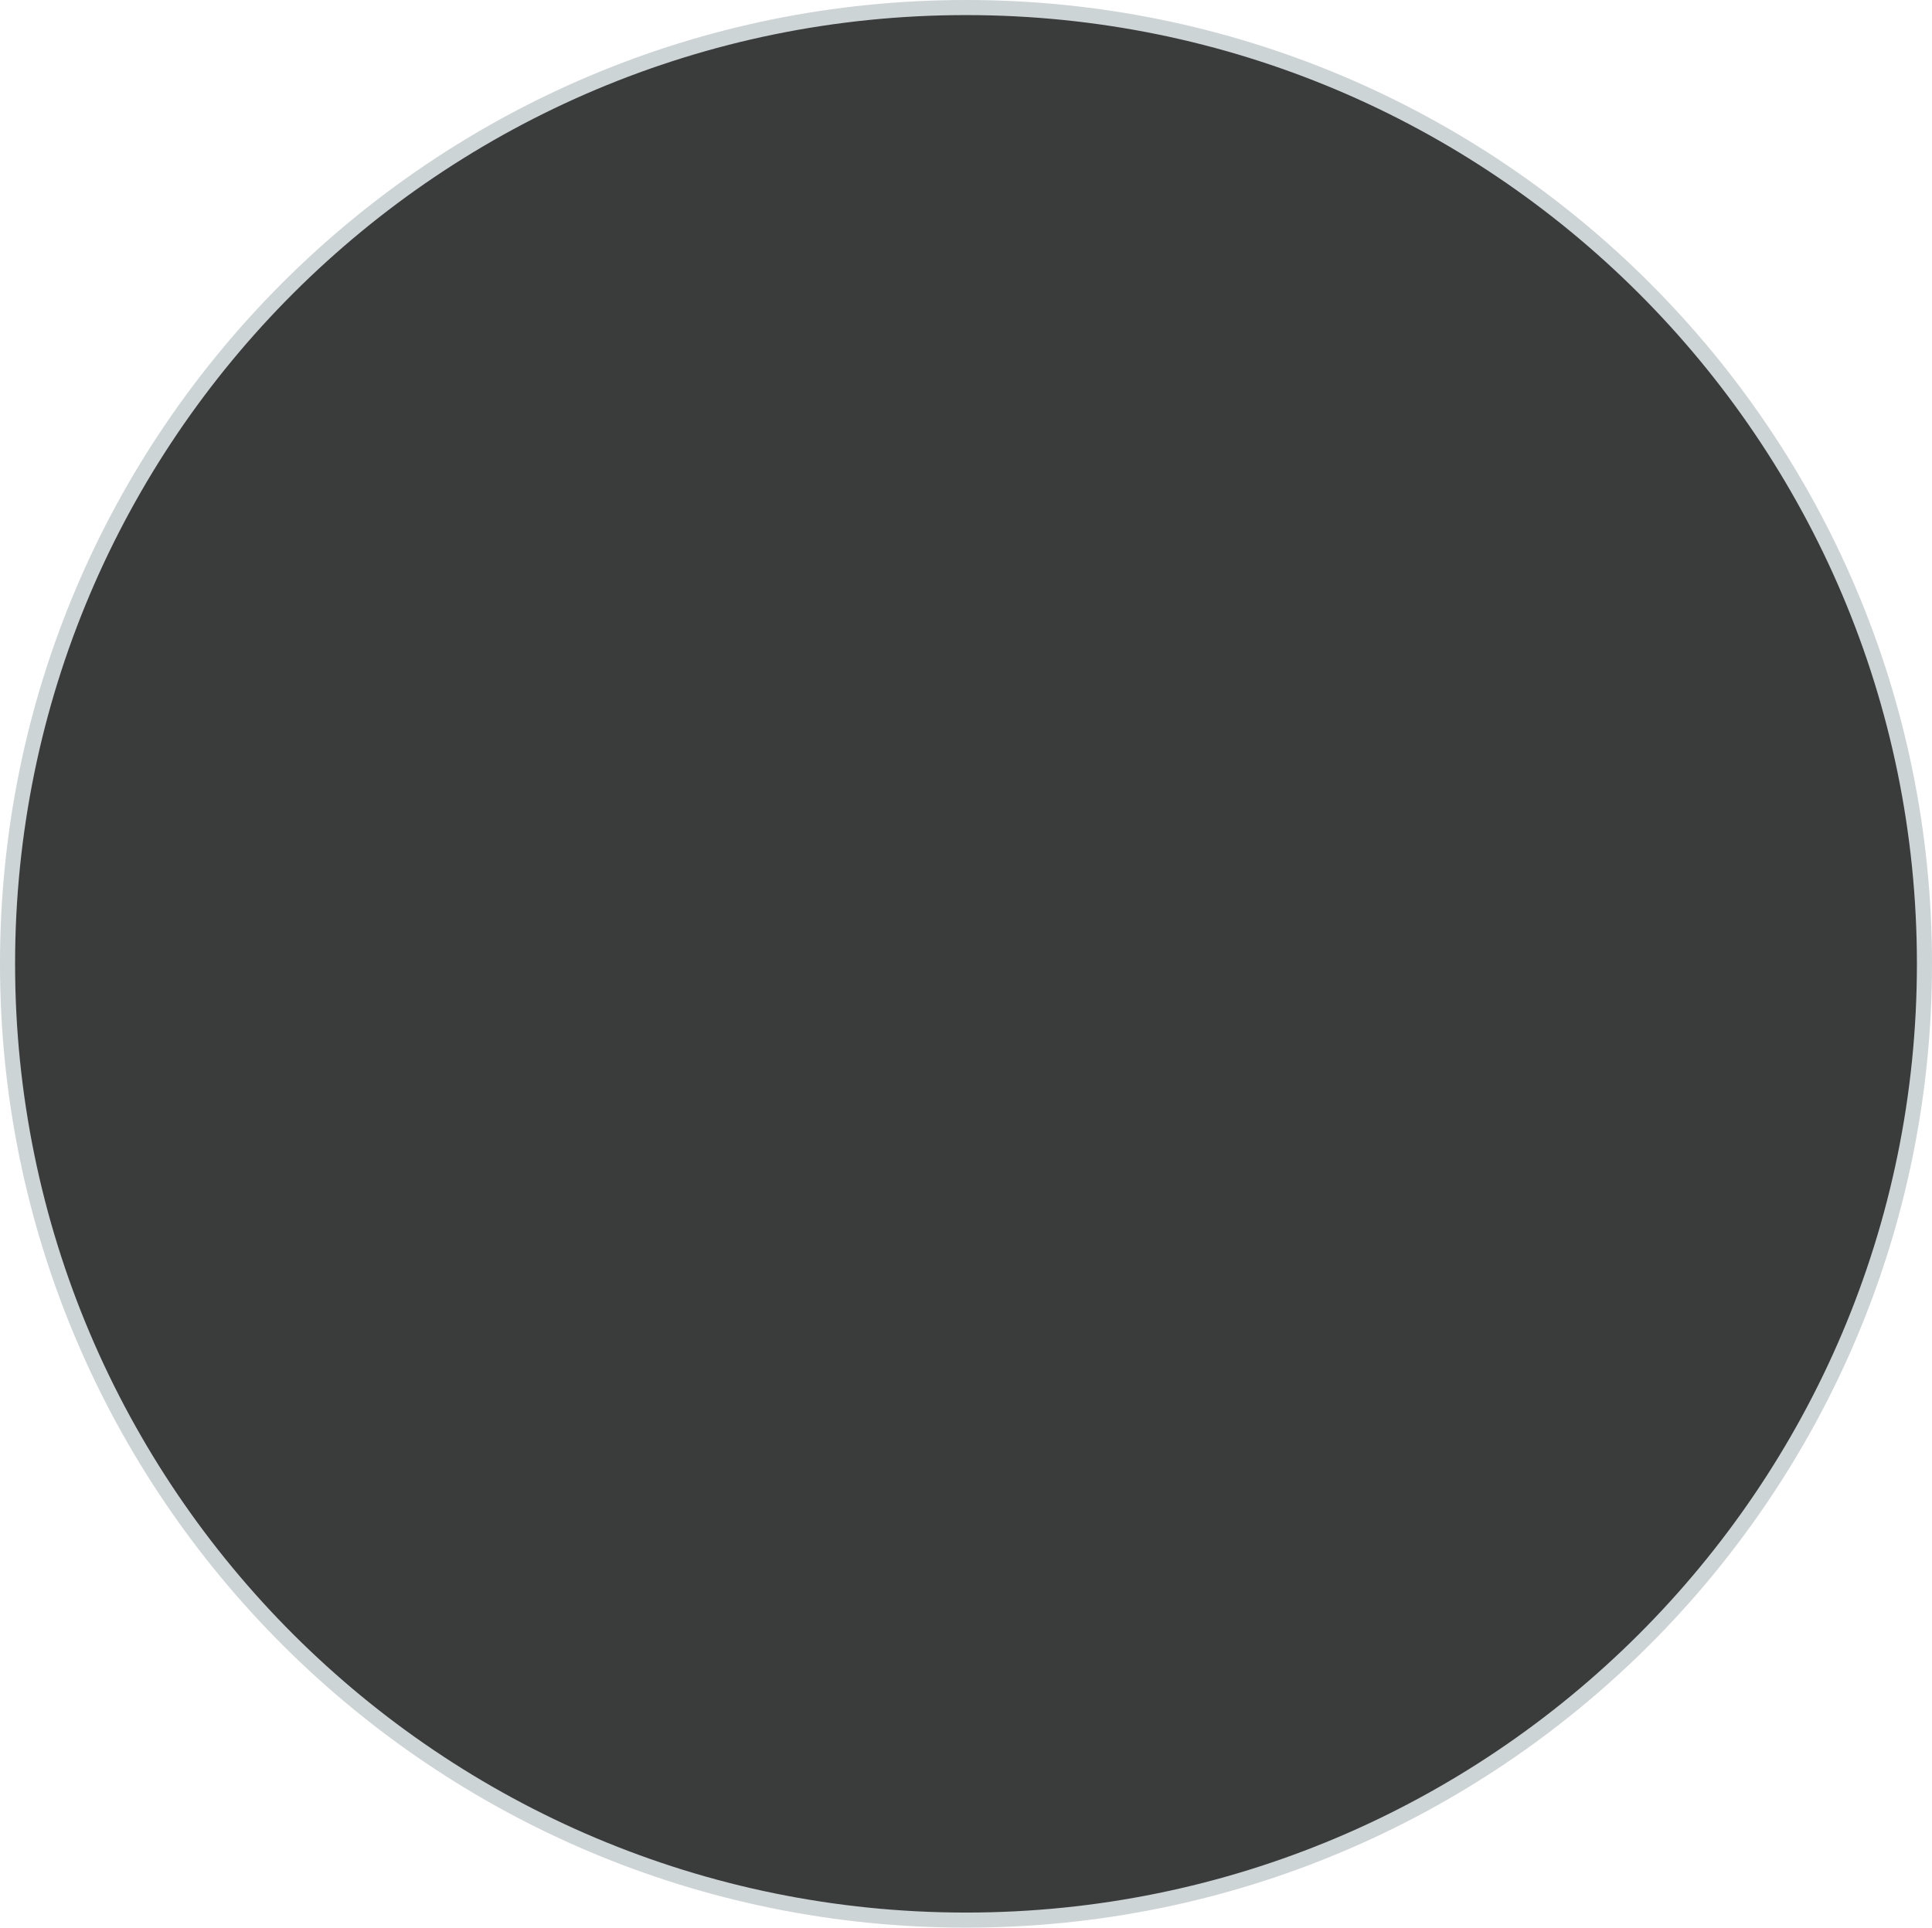 <svg version="1.1" xmlns="http://www.w3.org/2000/svg" xmlns:xlink="http://www.w3.org/1999/xlink" width="320.112" height="319.413" viewBox="0,0,320.112,319.413"><g transform="translate(-79.944,-20.293)"><g data-paper-data="{&quot;isPaintingLayer&quot;:true}" fill-rule="nonzero" stroke-linecap="butt" stroke-linejoin="miter" stroke-miterlimit="10" stroke-dasharray="" stroke-dashoffset="0" style="mix-blend-mode: normal"><path d="M81.194,180c0,-87.513 71.1,-158.457 158.806,-158.457c87.706,0 158.806,70.943 158.806,158.457c0,87.513 -71.1,158.457 -158.806,158.457c-87.706,0 -158.806,-70.943 -158.806,-158.457z" fill="#3a3c3c" stroke="#cdd4d5" stroke-width="2.5"/><path d="M125.128,211.344z" fill="#cbcbcb" stroke="none" stroke-width="0"/></g></g></svg>